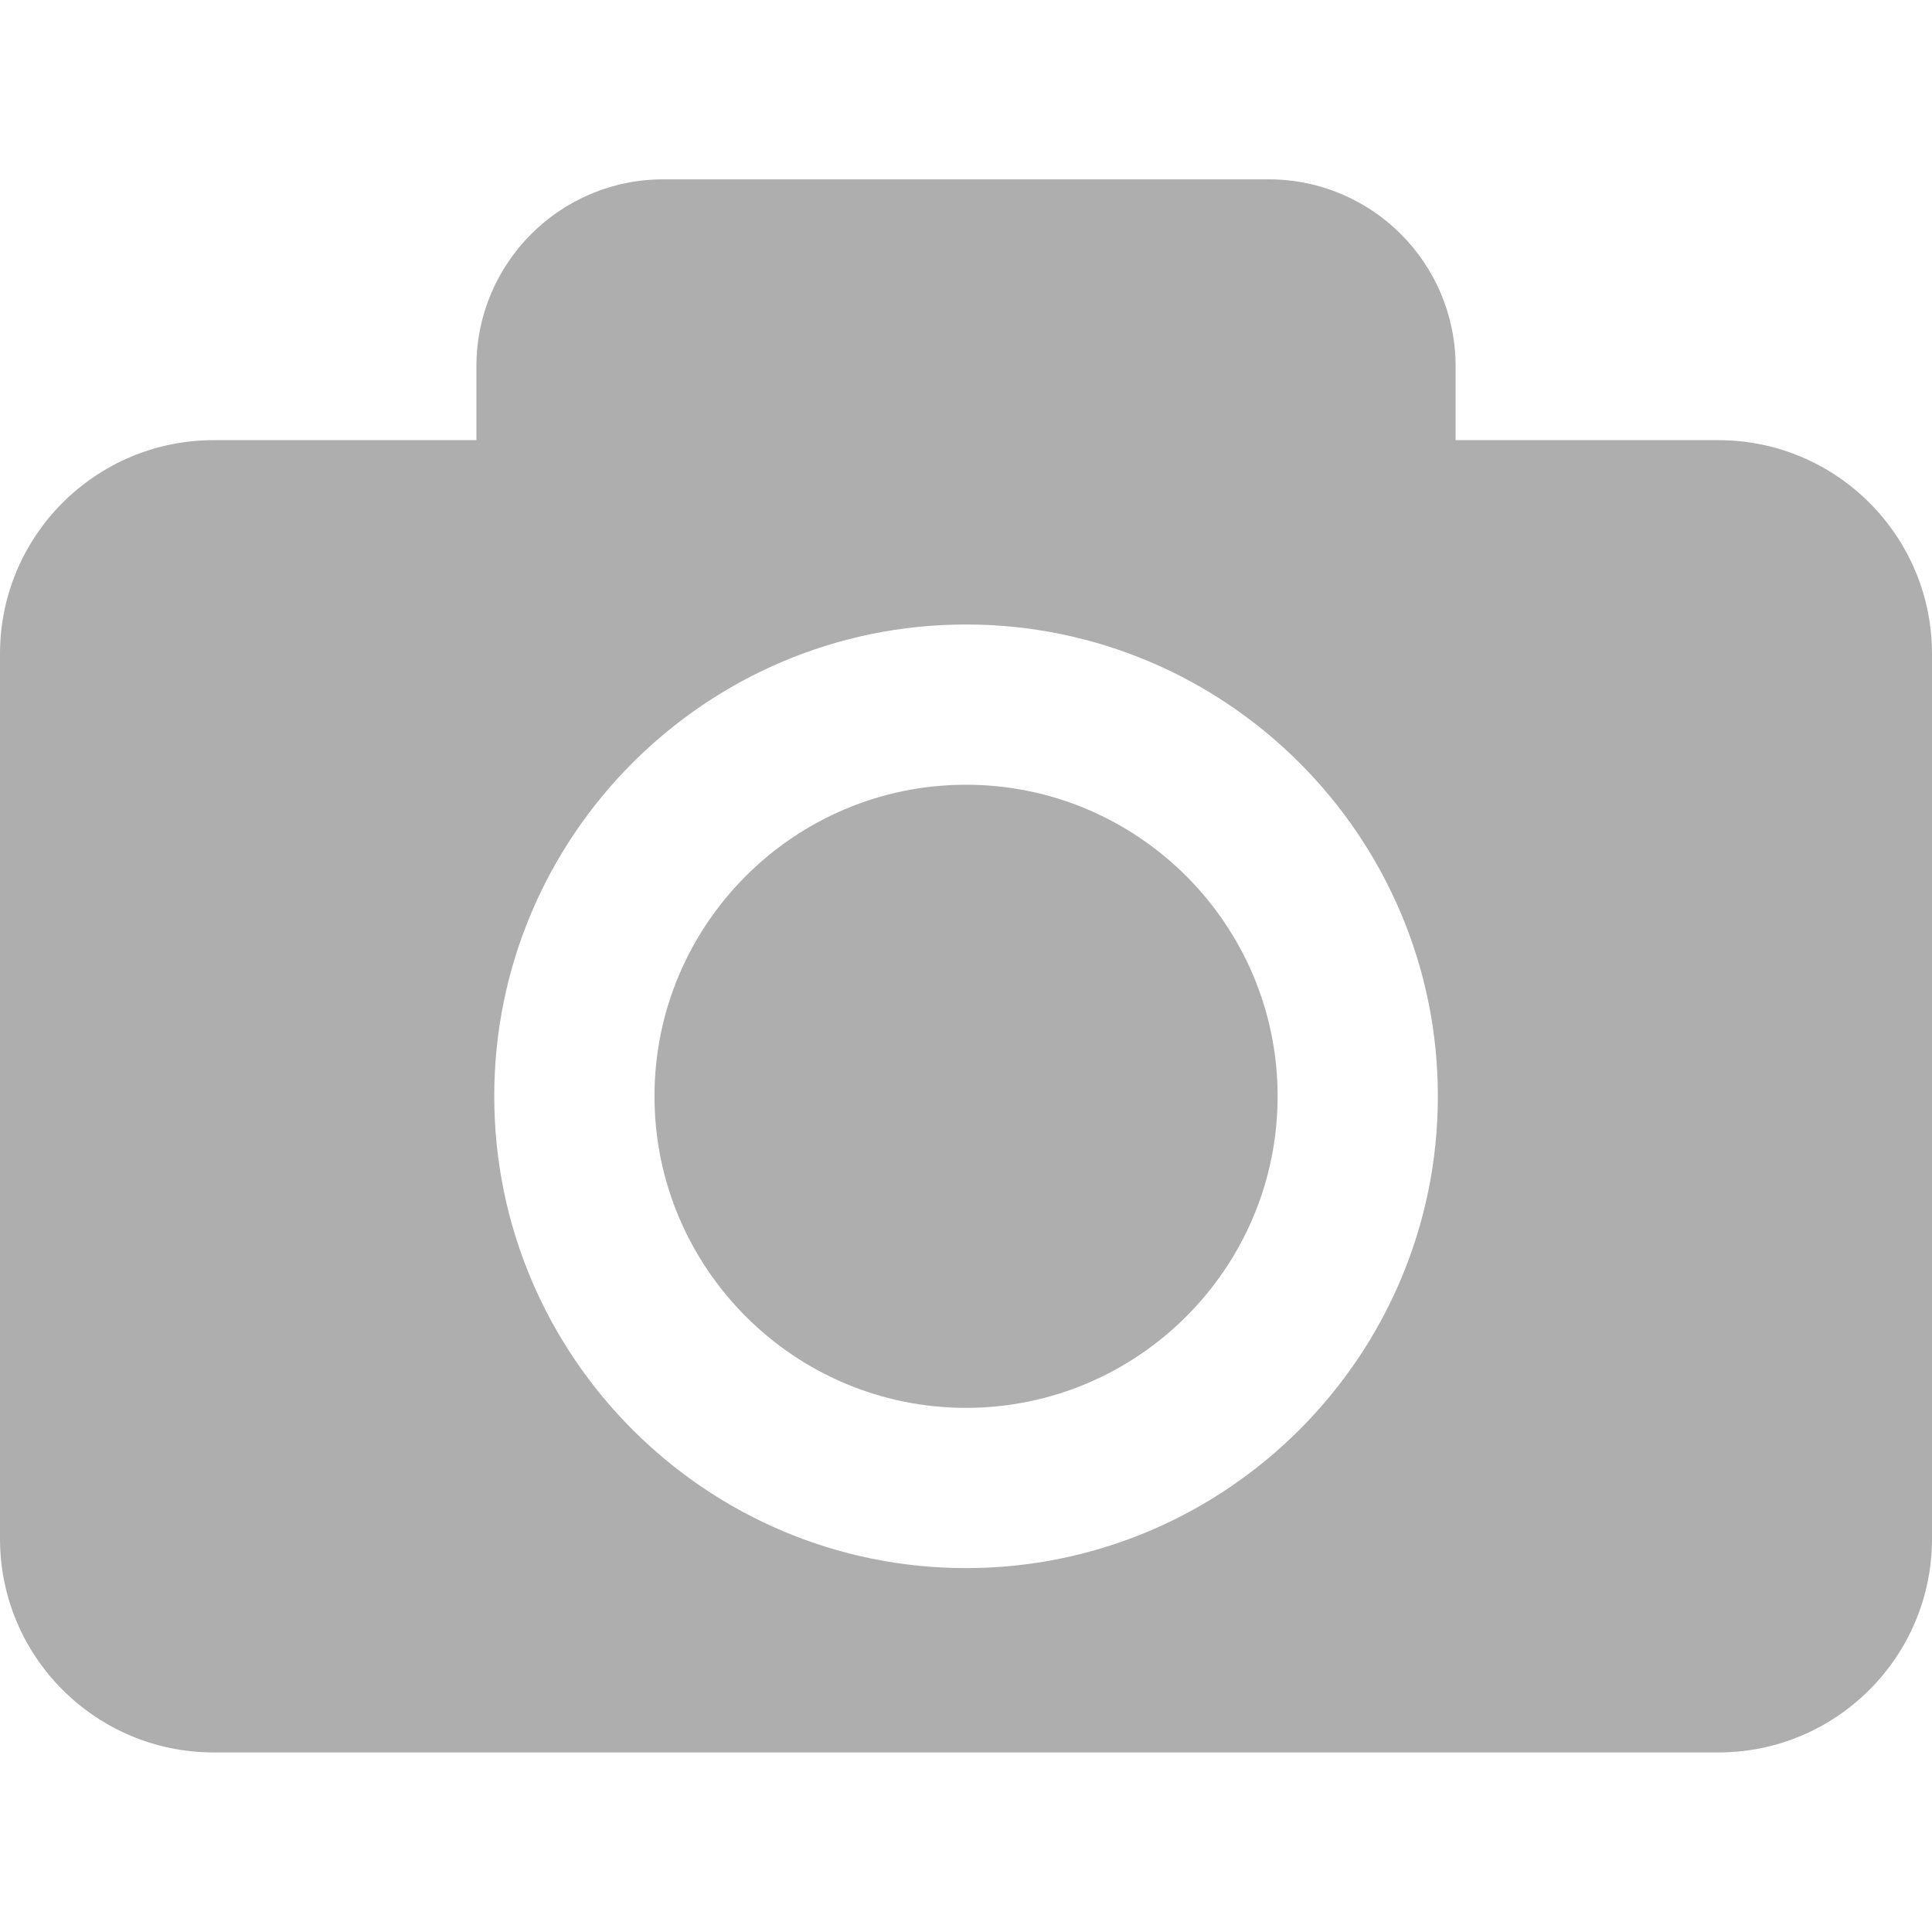<svg width="17" height="17" viewBox="0 0 17 17" fill="none" xmlns="http://www.w3.org/2000/svg">
<path d="M11.242 9.646C11.242 11.158 10.012 12.388 8.5 12.388C6.988 12.388 5.759 11.158 5.759 9.646C5.759 8.134 6.988 6.905 8.5 6.905C10.012 6.905 11.242 8.135 11.242 9.646ZM17 5.753V13.54C17 14.578 16.158 15.42 15.12 15.42H1.88C0.842 15.42 0 14.578 0 13.54V5.753C0 4.715 0.842 3.873 1.88 3.873H4.192V3.223C4.192 2.315 4.928 1.578 5.837 1.578H11.163C12.072 1.578 12.808 2.315 12.808 3.223V3.873H15.12C16.158 3.873 17 4.715 17 5.753ZM12.652 9.646C12.652 7.357 10.789 5.495 8.5 5.495C6.211 5.495 4.349 7.357 4.349 9.646C4.349 11.935 6.211 13.798 8.5 13.798C10.789 13.798 12.652 11.935 12.652 9.646Z" fill="#AEAEAE"/>
</svg>
